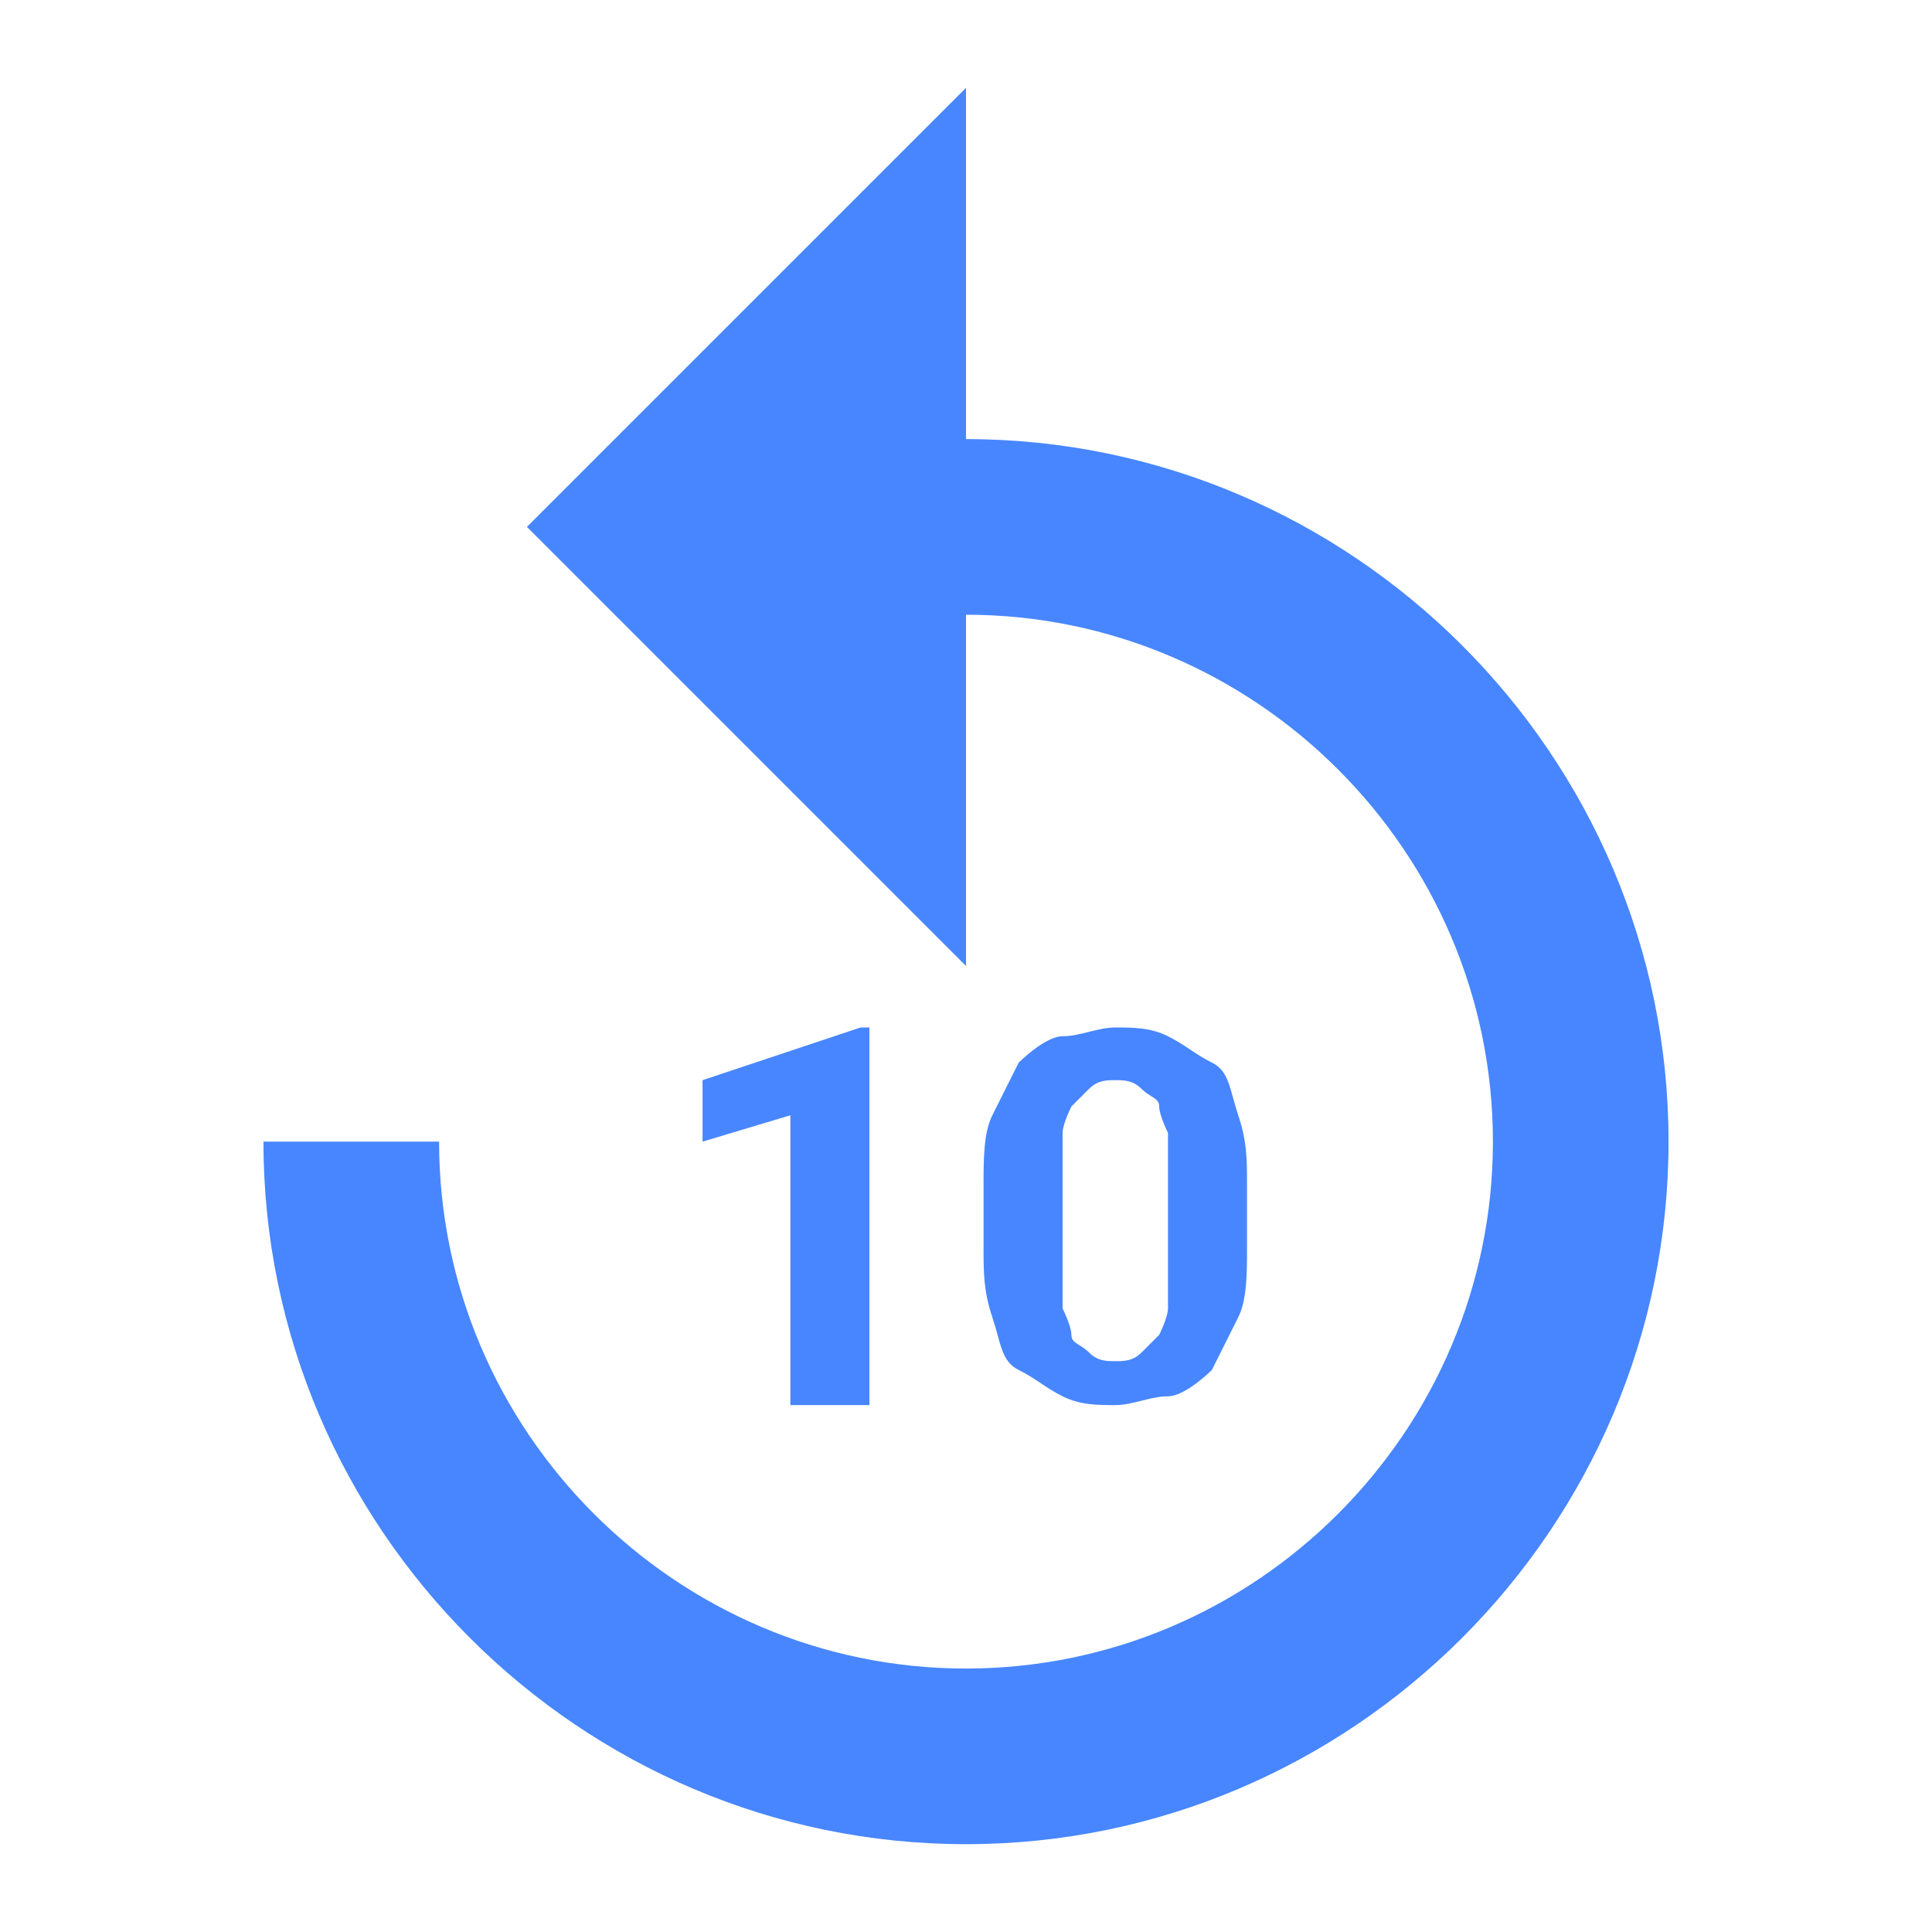 <svg xmlns="http://www.w3.org/2000/svg" width="22" height="22" viewBox="0 0 22 22">
  <path fill="#4786FF" fill-rule="evenodd" d="M11,5 L11,1 L6,6 L11,11 L11,7 C14.3,7 17,9.7 17,13 C17,16.3 14.3,19 11,19 C7.7,19 5,16.3 5,13 L3,13 C3,17.4 6.6,21 11,21 C15.4,21 19,17.4 19,13 C19,8.6 15.4,5 11,5 Z M9.9,16 L9,16 L9,12.7 L8,13 L8,12.3 L9.8,11.7 L9.9,11.7 L9.9,16 L9.9,16 Z M14.2,14.2 C14.2,14.5 14.2,14.8 14.1,15 L13.8,15.6 C13.8,15.6 13.5,15.9 13.3,15.9 C13.1,15.9 12.9,16 12.7,16 C12.5,16 12.3,16 12.1,15.9 C11.9,15.8 11.8,15.7 11.6,15.6 C11.4,15.5 11.4,15.3 11.3,15 C11.2,14.7 11.2,14.5 11.2,14.2 L11.2,13.5 C11.2,13.2 11.2,12.9 11.3,12.7 L11.6,12.1 C11.6,12.1 11.9,11.8 12.1,11.8 C12.3,11.8 12.5,11.7 12.7,11.7 C12.9,11.7 13.1,11.7 13.3,11.8 C13.5,11.9 13.6,12 13.8,12.1 C14,12.2 14,12.4 14.1,12.7 C14.2,13 14.2,13.2 14.2,13.5 L14.2,14.2 L14.2,14.2 Z M13.3,13.4 L13.3,12.9 C13.3,12.9 13.2,12.7 13.2,12.6 C13.2,12.5 13.1,12.5 13,12.4 C12.9,12.3 12.8,12.3 12.7,12.3 C12.6,12.3 12.5,12.3 12.4,12.4 L12.2,12.6 C12.2,12.6 12.1,12.8 12.1,12.9 L12.1,14.9 C12.1,14.9 12.2,15.1 12.2,15.2 C12.2,15.3 12.3,15.3 12.4,15.4 C12.5,15.5 12.6,15.5 12.7,15.5 C12.8,15.5 12.9,15.5 13,15.4 L13.2,15.2 C13.2,15.2 13.3,15 13.3,14.9 L13.3,13.4 Z"/>
</svg>
